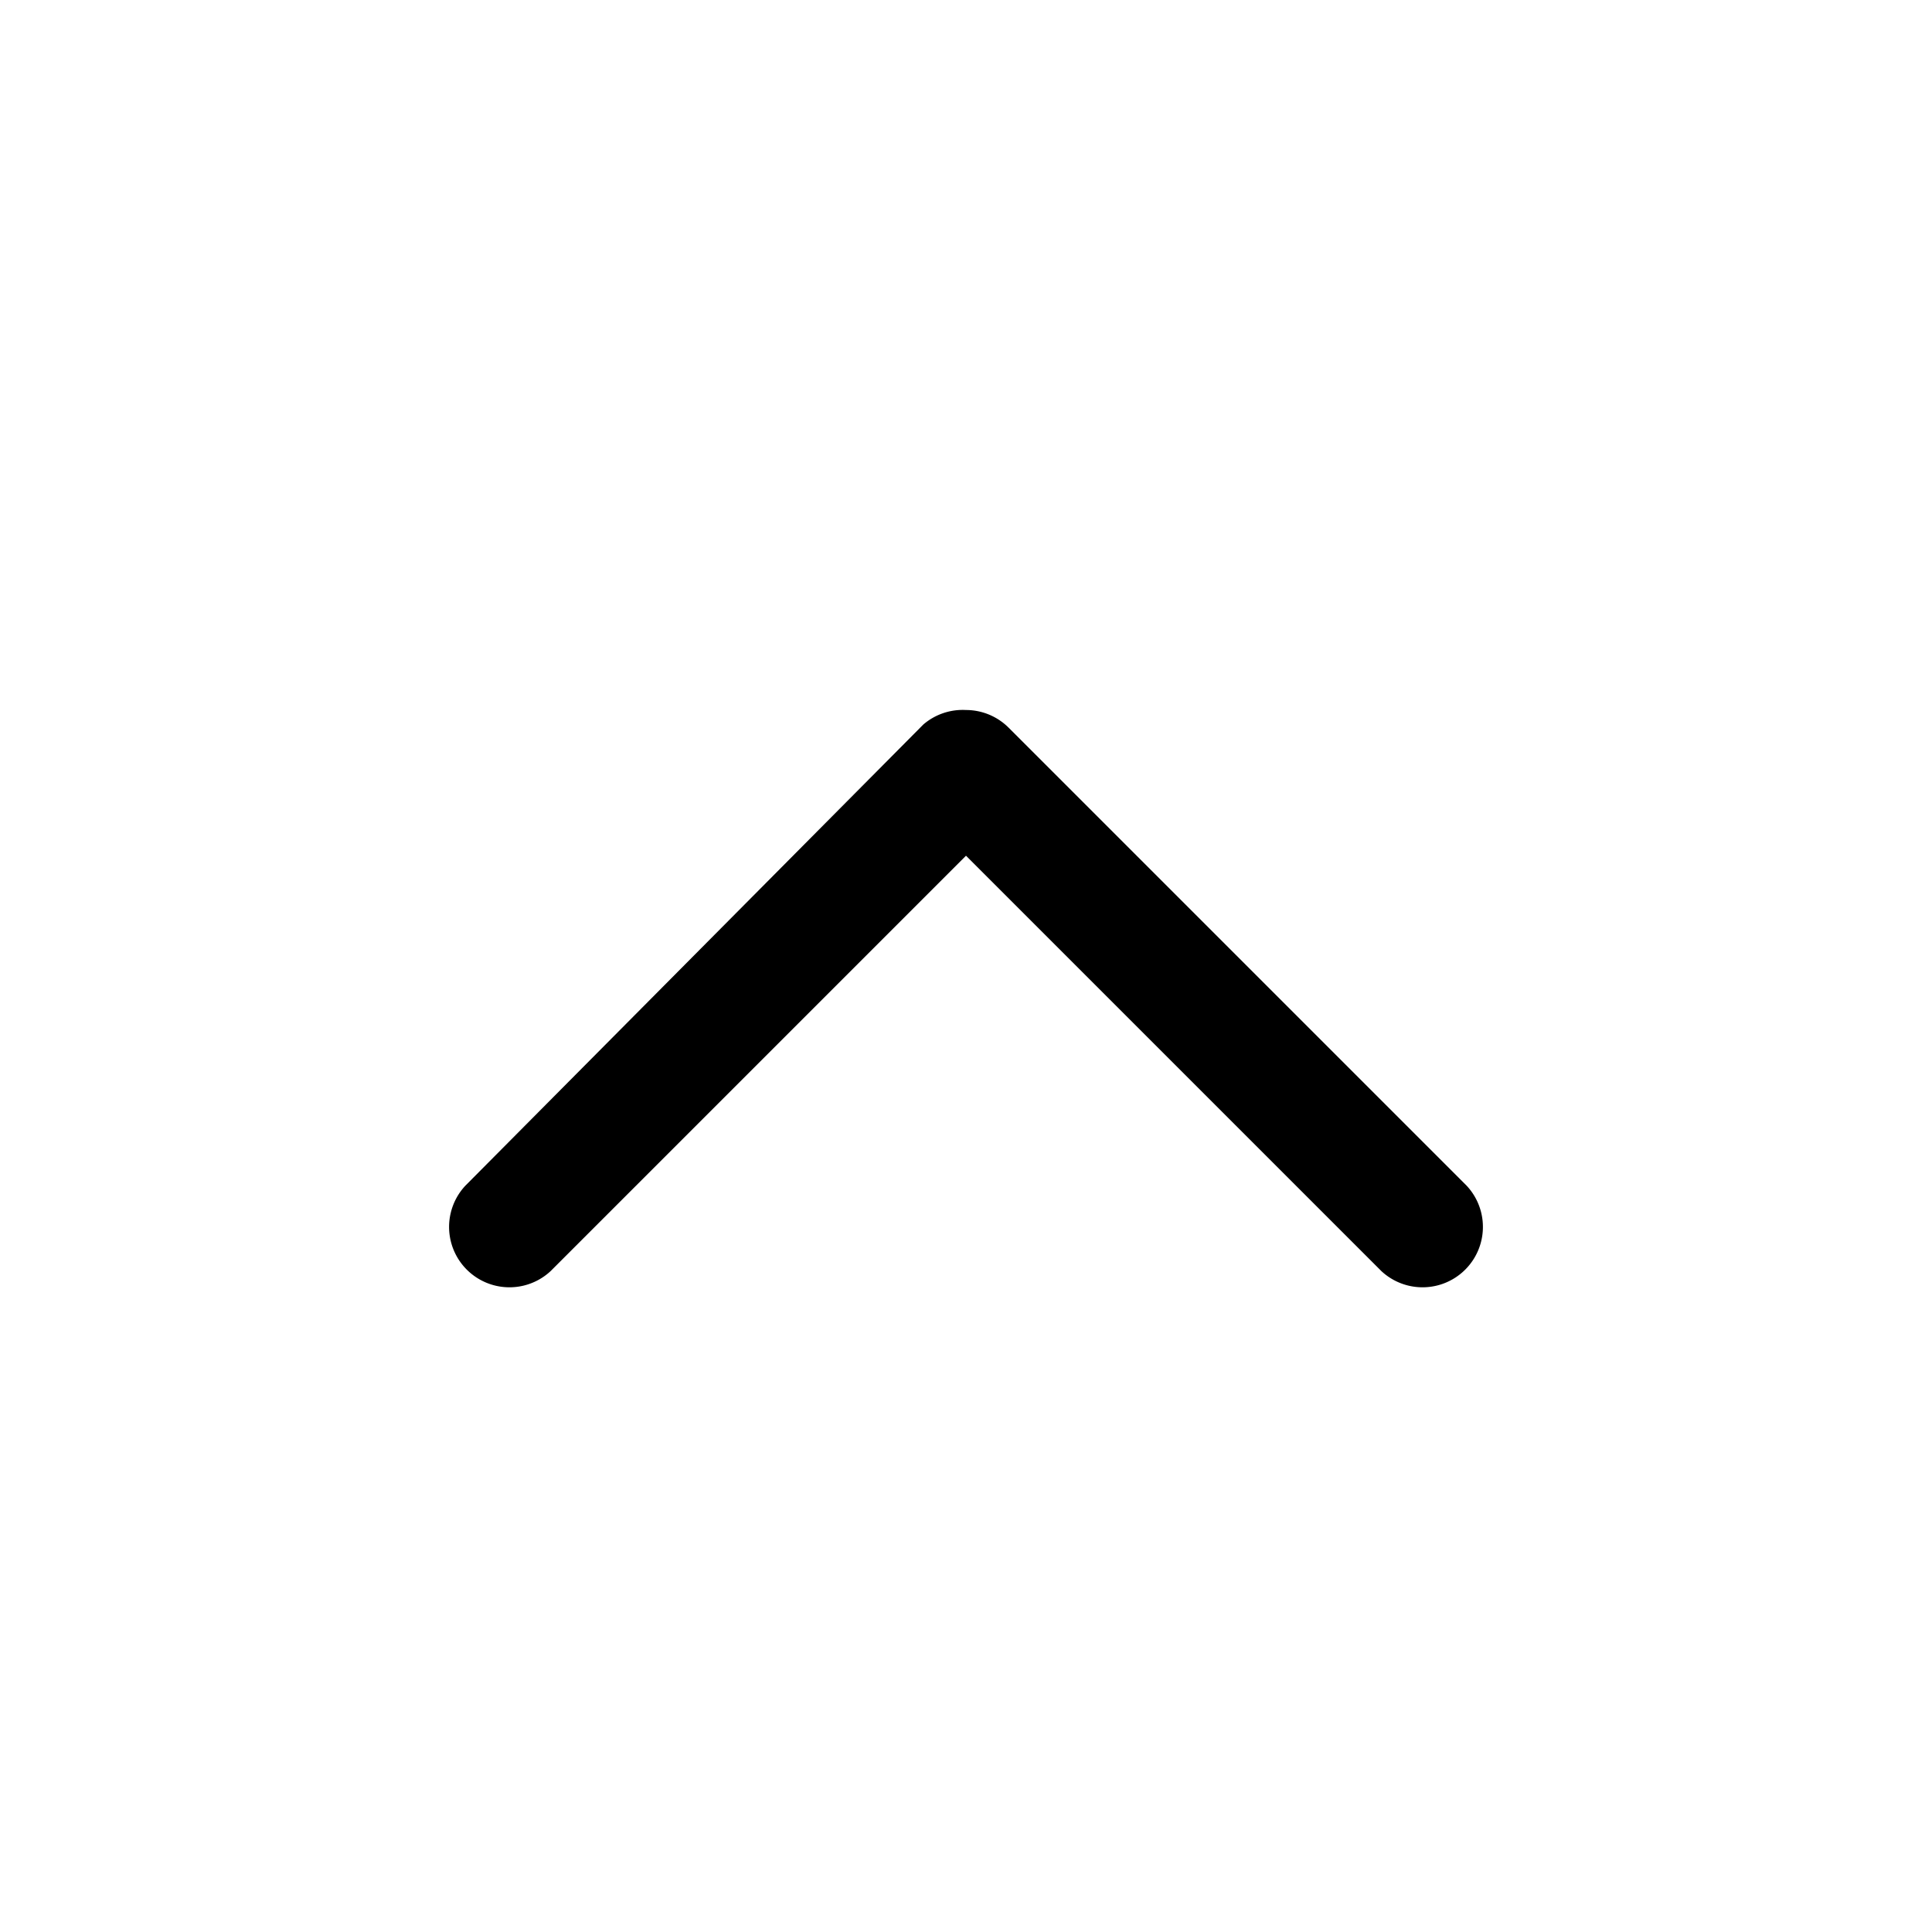 <svg xmlns="http://www.w3.org/2000/svg" viewBox="0 0 24 24"><path d="M12 8.82a.75.75 0 01.53.22l5.69 5.69a.75.75 0 01-1.06 1.06L12 10.63l-5.16 5.16a.75.75 0 01-1.06-1.06L11.47 9a.75.75 0 01.53-.18z"/></svg>
